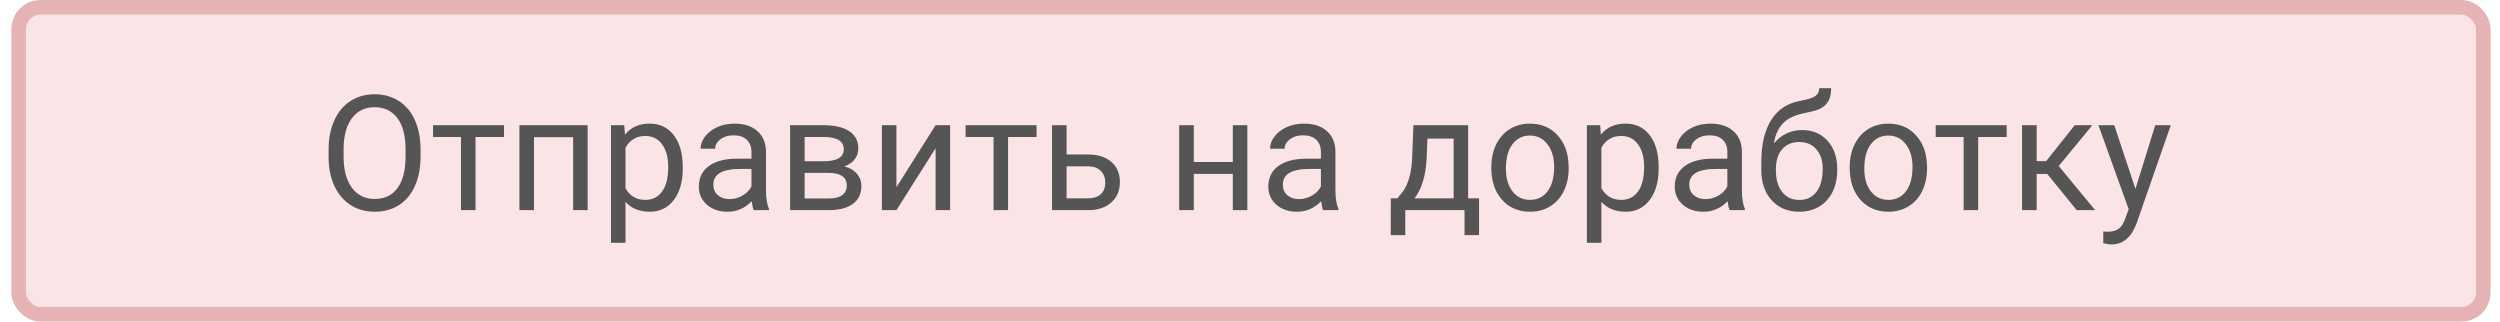 <svg width="171" height="22" viewBox="0 0 171 22" fill="none" xmlns="http://www.w3.org/2000/svg">
<rect x="1.274" y="0.5" width="168.583" height="21" rx="1.5" fill="#FBE4E5" stroke="#E6B3B5"/>
<path d="M28.766 10.717C28.766 11.484 28.637 12.153 28.379 12.726C28.121 13.295 27.756 13.73 27.283 14.031C26.811 14.332 26.259 14.482 25.629 14.482C25.013 14.482 24.467 14.332 23.991 14.031C23.515 13.727 23.144 13.295 22.879 12.737C22.618 12.175 22.483 11.525 22.476 10.787V10.223C22.476 9.471 22.607 8.807 22.868 8.23C23.13 7.654 23.498 7.214 23.975 6.909C24.454 6.601 25.002 6.447 25.618 6.447C26.245 6.447 26.796 6.599 27.273 6.904C27.752 7.205 28.121 7.643 28.379 8.22C28.637 8.793 28.766 9.46 28.766 10.223V10.717ZM27.74 10.212C27.74 9.285 27.554 8.574 27.181 8.08C26.809 7.582 26.288 7.333 25.618 7.333C24.966 7.333 24.453 7.582 24.077 8.08C23.704 8.574 23.513 9.262 23.502 10.143V10.717C23.502 11.616 23.69 12.323 24.066 12.839C24.445 13.351 24.966 13.607 25.629 13.607C26.295 13.607 26.811 13.365 27.176 12.882C27.541 12.395 27.729 11.698 27.74 10.793V10.212ZM34.475 9.369H32.526V14.375H31.532V9.369H29.62V8.563H34.475V9.369ZM40.195 14.375H39.202V9.385H36.527V14.375H35.528V8.563H40.195V14.375ZM46.7 11.534C46.7 12.418 46.498 13.131 46.093 13.671C45.688 14.212 45.14 14.482 44.449 14.482C43.744 14.482 43.189 14.259 42.784 13.811V16.609H41.791V8.563H42.698L42.747 9.208C43.151 8.707 43.713 8.456 44.433 8.456C45.131 8.456 45.683 8.719 46.087 9.246C46.496 9.772 46.7 10.504 46.7 11.442V11.534ZM45.706 11.421C45.706 10.766 45.566 10.248 45.287 9.869C45.008 9.489 44.625 9.299 44.138 9.299C43.536 9.299 43.085 9.566 42.784 10.1V12.877C43.081 13.406 43.536 13.671 44.148 13.671C44.625 13.671 45.002 13.483 45.282 13.107C45.565 12.728 45.706 12.166 45.706 11.421ZM51.555 14.375C51.498 14.26 51.451 14.056 51.416 13.763C50.954 14.242 50.402 14.482 49.761 14.482C49.188 14.482 48.718 14.321 48.349 13.999C47.983 13.673 47.801 13.261 47.801 12.764C47.801 12.159 48.03 11.69 48.488 11.356C48.95 11.02 49.598 10.852 50.433 10.852H51.4V10.395C51.4 10.048 51.296 9.772 51.088 9.568C50.88 9.36 50.574 9.256 50.169 9.256C49.815 9.256 49.518 9.346 49.278 9.525C49.038 9.704 48.918 9.921 48.918 10.175H47.919C47.919 9.885 48.021 9.605 48.225 9.337C48.433 9.065 48.712 8.85 49.063 8.692C49.417 8.535 49.806 8.456 50.229 8.456C50.898 8.456 51.423 8.624 51.802 8.961C52.182 9.294 52.379 9.754 52.393 10.341V13.016C52.393 13.55 52.461 13.974 52.597 14.289V14.375H51.555ZM49.906 13.618C50.218 13.618 50.513 13.537 50.792 13.376C51.072 13.215 51.274 13.005 51.4 12.748V11.555H50.621C49.403 11.555 48.794 11.912 48.794 12.624C48.794 12.935 48.898 13.179 49.106 13.354C49.314 13.53 49.581 13.618 49.906 13.618ZM54.042 14.375V8.563H56.309C57.082 8.563 57.675 8.7 58.087 8.972C58.502 9.24 58.709 9.636 58.709 10.159C58.709 10.427 58.629 10.671 58.468 10.889C58.307 11.104 58.069 11.269 57.754 11.383C58.104 11.466 58.386 11.627 58.597 11.867C58.812 12.107 58.919 12.393 58.919 12.726C58.919 13.26 58.722 13.668 58.328 13.951C57.938 14.234 57.385 14.375 56.669 14.375H54.042ZM55.036 11.824V13.575H56.679C57.095 13.575 57.404 13.498 57.608 13.344C57.816 13.19 57.92 12.973 57.92 12.694C57.92 12.114 57.494 11.824 56.642 11.824H55.036ZM55.036 11.029H56.319C57.25 11.029 57.716 10.757 57.716 10.212C57.716 9.668 57.276 9.387 56.395 9.369H55.036V11.029ZM63.995 8.563H64.988V14.375H63.995V10.137L61.315 14.375H60.321V8.563H61.315V12.807L63.995 8.563ZM70.902 9.369H68.952V14.375H67.959V9.369H66.046V8.563H70.902V9.369ZM72.954 10.567H74.463C75.122 10.574 75.643 10.746 76.026 11.082C76.409 11.419 76.601 11.876 76.601 12.452C76.601 13.032 76.404 13.498 76.01 13.849C75.616 14.2 75.086 14.375 74.42 14.375H71.96V8.563H72.954V10.567ZM72.954 11.378V13.564H74.431C74.803 13.564 75.091 13.469 75.296 13.279C75.5 13.086 75.602 12.823 75.602 12.49C75.602 12.168 75.501 11.904 75.301 11.7C75.104 11.492 74.826 11.385 74.468 11.378H72.954ZM85.318 14.375H84.324V11.894H81.655V14.375H80.656V8.563H81.655V11.082H84.324V8.563H85.318V14.375ZM90.506 14.375C90.449 14.26 90.403 14.056 90.367 13.763C89.905 14.242 89.353 14.482 88.713 14.482C88.139 14.482 87.669 14.321 87.3 13.999C86.935 13.673 86.752 13.261 86.752 12.764C86.752 12.159 86.981 11.69 87.439 11.356C87.901 11.02 88.549 10.852 89.384 10.852H90.351V10.395C90.351 10.048 90.247 9.772 90.039 9.568C89.831 9.36 89.525 9.256 89.121 9.256C88.766 9.256 88.469 9.346 88.229 9.525C87.989 9.704 87.869 9.921 87.869 10.175H86.87C86.87 9.885 86.972 9.605 87.176 9.337C87.384 9.065 87.663 8.85 88.014 8.692C88.369 8.535 88.757 8.456 89.18 8.456C89.849 8.456 90.374 8.624 90.754 8.961C91.133 9.294 91.33 9.754 91.344 10.341V13.016C91.344 13.55 91.412 13.974 91.548 14.289V14.375H90.506ZM88.858 13.618C89.169 13.618 89.464 13.537 89.744 13.376C90.023 13.215 90.225 13.005 90.351 12.748V11.555H89.572C88.354 11.555 87.746 11.912 87.746 12.624C87.746 12.935 87.85 13.179 88.057 13.354C88.265 13.53 88.532 13.618 88.858 13.618ZM95.582 13.564L95.926 13.14C96.313 12.638 96.533 11.886 96.587 10.884L96.678 8.563H100.421V13.564H101.168V16.083H100.174V14.375H96.119V16.083H95.126L95.131 13.564H95.582ZM96.758 13.564H99.428V9.482H97.639L97.58 10.868C97.519 12.024 97.245 12.923 96.758 13.564ZM102.006 11.415C102.006 10.846 102.117 10.334 102.339 9.879C102.565 9.425 102.876 9.074 103.273 8.827C103.675 8.58 104.131 8.456 104.643 8.456C105.434 8.456 106.074 8.73 106.561 9.278C107.051 9.826 107.296 10.554 107.296 11.464V11.534C107.296 12.099 107.187 12.608 106.969 13.059C106.754 13.507 106.444 13.856 106.04 14.106C105.639 14.357 105.177 14.482 104.654 14.482C103.866 14.482 103.227 14.209 102.736 13.661C102.249 13.113 102.006 12.388 102.006 11.485V11.415ZM103.005 11.534C103.005 12.178 103.154 12.696 103.451 13.086C103.752 13.476 104.153 13.671 104.654 13.671C105.159 13.671 105.56 13.474 105.857 13.081C106.154 12.683 106.303 12.128 106.303 11.415C106.303 10.778 106.151 10.262 105.846 9.869C105.545 9.471 105.144 9.272 104.643 9.272C104.153 9.272 103.757 9.468 103.456 9.858C103.155 10.248 103.005 10.807 103.005 11.534ZM113.452 11.534C113.452 12.418 113.249 13.131 112.845 13.671C112.44 14.212 111.892 14.482 111.201 14.482C110.496 14.482 109.941 14.259 109.536 13.811V16.609H108.543V8.563H109.45L109.499 9.208C109.903 8.707 110.465 8.456 111.185 8.456C111.883 8.456 112.435 8.719 112.839 9.246C113.248 9.772 113.452 10.504 113.452 11.442V11.534ZM112.458 11.421C112.458 10.766 112.318 10.248 112.039 9.869C111.76 9.489 111.377 9.299 110.89 9.299C110.288 9.299 109.837 9.566 109.536 10.1V12.877C109.833 13.406 110.288 13.671 110.9 13.671C111.377 13.671 111.754 13.483 112.034 13.107C112.317 12.728 112.458 12.166 112.458 11.421ZM118.307 14.375C118.25 14.26 118.203 14.056 118.168 13.763C117.706 14.242 117.154 14.482 116.513 14.482C115.94 14.482 115.469 14.321 115.101 13.999C114.735 13.673 114.553 13.261 114.553 12.764C114.553 12.159 114.782 11.69 115.24 11.356C115.702 11.02 116.35 10.852 117.185 10.852H118.151V10.395C118.151 10.048 118.048 9.772 117.84 9.568C117.632 9.36 117.326 9.256 116.921 9.256C116.567 9.256 116.27 9.346 116.03 9.525C115.79 9.704 115.67 9.921 115.67 10.175H114.671C114.671 9.885 114.773 9.605 114.977 9.337C115.185 9.065 115.464 8.85 115.815 8.692C116.169 8.535 116.558 8.456 116.981 8.456C117.65 8.456 118.175 8.624 118.554 8.961C118.934 9.294 119.131 9.754 119.145 10.341V13.016C119.145 13.55 119.213 13.974 119.349 14.289V14.375H118.307ZM116.658 13.618C116.97 13.618 117.265 13.537 117.544 13.376C117.824 13.215 118.026 13.005 118.151 12.748V11.555H117.373C116.155 11.555 115.546 11.912 115.546 12.624C115.546 12.935 115.65 13.179 115.858 13.354C116.066 13.53 116.332 13.618 116.658 13.618ZM123.254 8.896C123.984 8.896 124.568 9.142 125.005 9.632C125.445 10.119 125.666 10.762 125.666 11.56V11.652C125.666 12.2 125.56 12.69 125.349 13.123C125.137 13.553 124.833 13.888 124.436 14.128C124.042 14.364 123.587 14.482 123.071 14.482C122.291 14.482 121.662 14.223 121.186 13.704C120.71 13.181 120.472 12.481 120.472 11.604V11.12C120.472 9.899 120.697 8.929 121.148 8.209C121.603 7.489 122.273 7.051 123.157 6.893C123.659 6.804 123.997 6.694 124.172 6.565C124.348 6.437 124.436 6.259 124.436 6.034H125.252C125.252 6.481 125.15 6.83 124.946 7.081C124.745 7.332 124.423 7.509 123.979 7.613L123.238 7.779C122.647 7.919 122.203 8.155 121.906 8.488C121.612 8.818 121.421 9.258 121.331 9.81C121.857 9.201 122.498 8.896 123.254 8.896ZM123.061 9.713C122.574 9.713 122.187 9.878 121.9 10.207C121.614 10.533 121.471 10.986 121.471 11.566V11.652C121.471 12.275 121.614 12.769 121.9 13.134C122.19 13.496 122.581 13.677 123.071 13.677C123.565 13.677 123.956 13.494 124.242 13.129C124.529 12.764 124.672 12.23 124.672 11.528C124.672 10.98 124.527 10.542 124.237 10.212C123.95 9.879 123.558 9.713 123.061 9.713ZM126.52 11.415C126.52 10.846 126.631 10.334 126.853 9.879C127.078 9.425 127.39 9.074 127.787 8.827C128.188 8.58 128.645 8.456 129.157 8.456C129.948 8.456 130.587 8.73 131.074 9.278C131.565 9.826 131.81 10.554 131.81 11.464V11.534C131.81 12.099 131.701 12.608 131.482 13.059C131.268 13.507 130.958 13.856 130.553 14.106C130.152 14.357 129.69 14.482 129.168 14.482C128.38 14.482 127.741 14.209 127.25 13.661C126.763 13.113 126.52 12.388 126.52 11.485V11.415ZM127.519 11.534C127.519 12.178 127.667 12.696 127.964 13.086C128.265 13.476 128.666 13.671 129.168 13.671C129.672 13.671 130.073 13.474 130.371 13.081C130.668 12.683 130.816 12.128 130.816 11.415C130.816 10.778 130.664 10.262 130.36 9.869C130.059 9.471 129.658 9.272 129.157 9.272C128.666 9.272 128.271 9.468 127.97 9.858C127.669 10.248 127.519 10.807 127.519 11.534ZM137.256 9.369H135.307V14.375H134.313V9.369H132.401V8.563H137.256V9.369ZM140.033 11.899H139.308V14.375H138.309V8.563H139.308V11.023H139.958L141.913 8.563H143.116L140.817 11.356L143.31 14.375H142.047L140.033 11.899ZM146.065 12.919L147.419 8.563H148.482L146.146 15.272C145.784 16.239 145.209 16.722 144.421 16.722L144.233 16.706L143.863 16.636V15.831L144.131 15.852C144.468 15.852 144.729 15.784 144.916 15.648C145.105 15.512 145.261 15.263 145.383 14.901L145.603 14.31L143.53 8.563H144.615L146.065 12.919Z" fill="#555555"/>
</svg>
